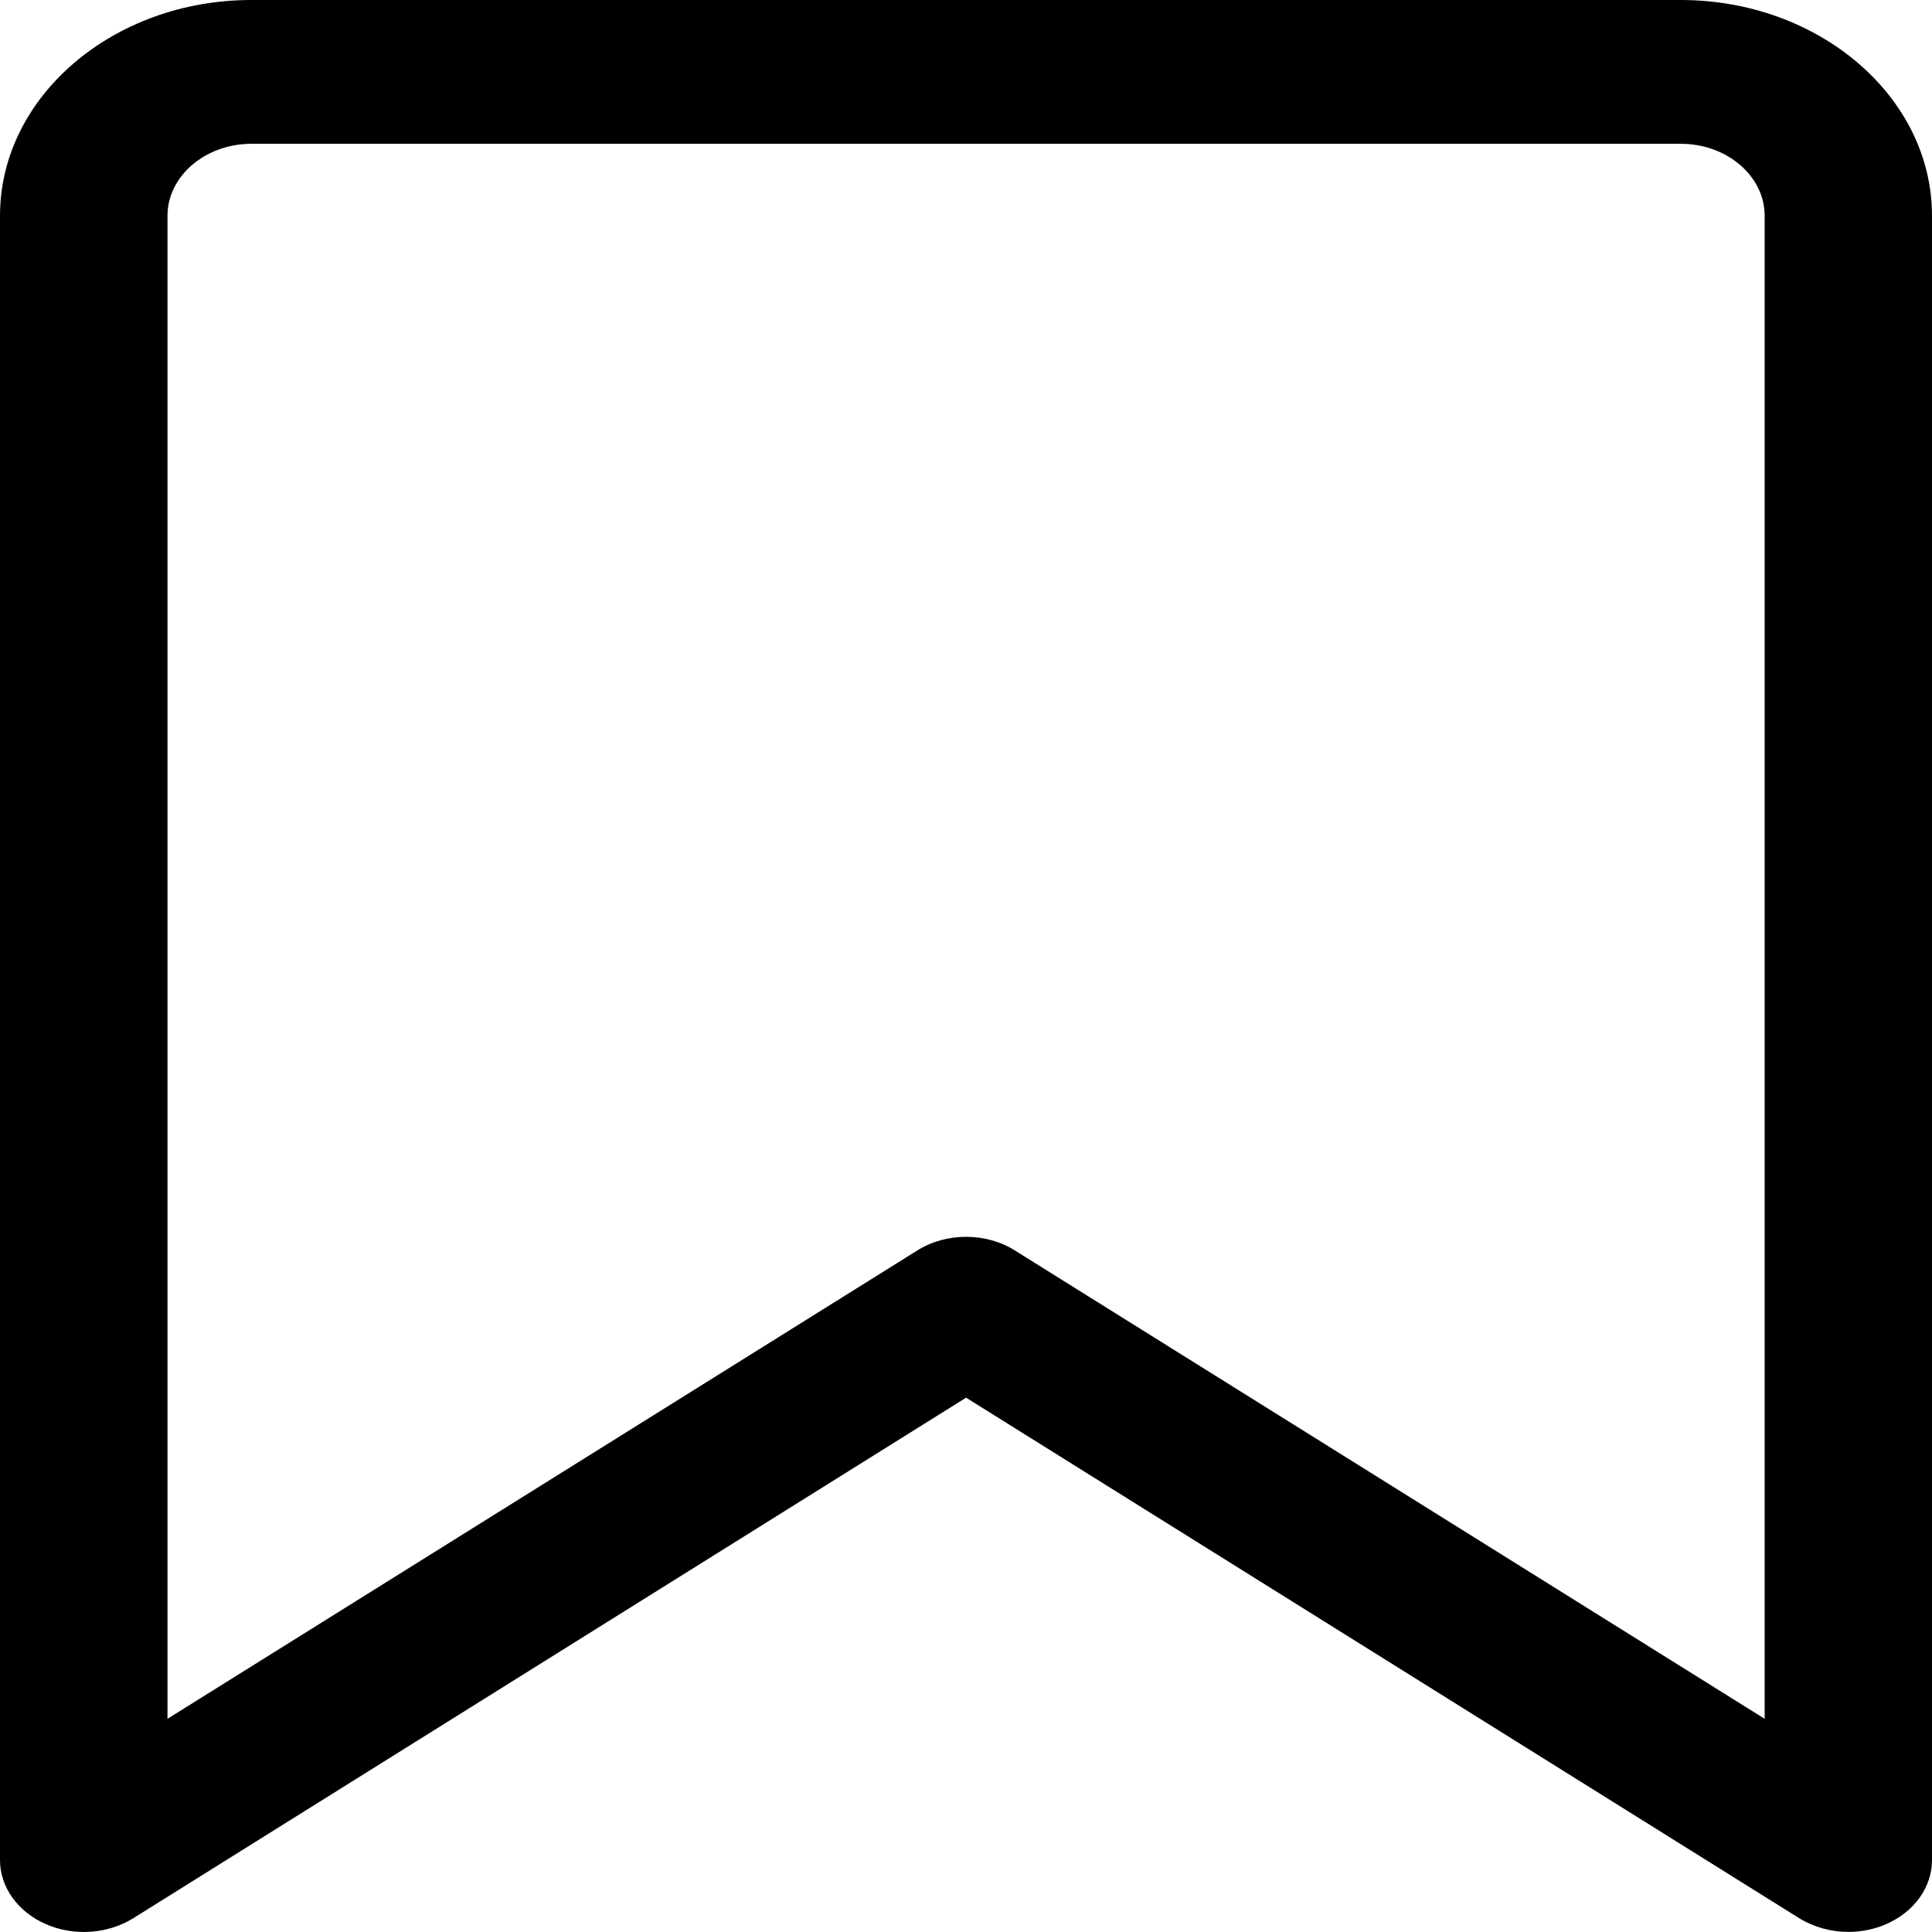 <svg width="23" height="23" viewBox="0 0 23 23" fill="none" xmlns="http://www.w3.org/2000/svg">
<path d="M22.005 22.999C21.797 22.999 21.591 22.942 21.418 22.835L11.501 16.639L1.585 22.837C1.282 23.024 0.88 23.054 0.545 22.906C0.213 22.761 0 22.466 0 22.144V2.568C0 1.153 1.343 0 2.992 0H20.008C21.657 0 23 1.153 23 2.568V22.143C23 22.465 22.79 22.76 22.455 22.906C22.314 22.968 22.158 22.999 22.003 22.999H22.005ZM11.501 14.724C11.707 14.724 11.914 14.779 12.086 14.889L21.008 20.462V2.568C21.008 2.098 20.56 1.712 20.011 1.712H2.992C2.443 1.712 1.994 2.098 1.994 2.568V20.462L10.916 14.889C11.089 14.779 11.295 14.724 11.501 14.724V14.724Z" fill="black"/>
</svg>
